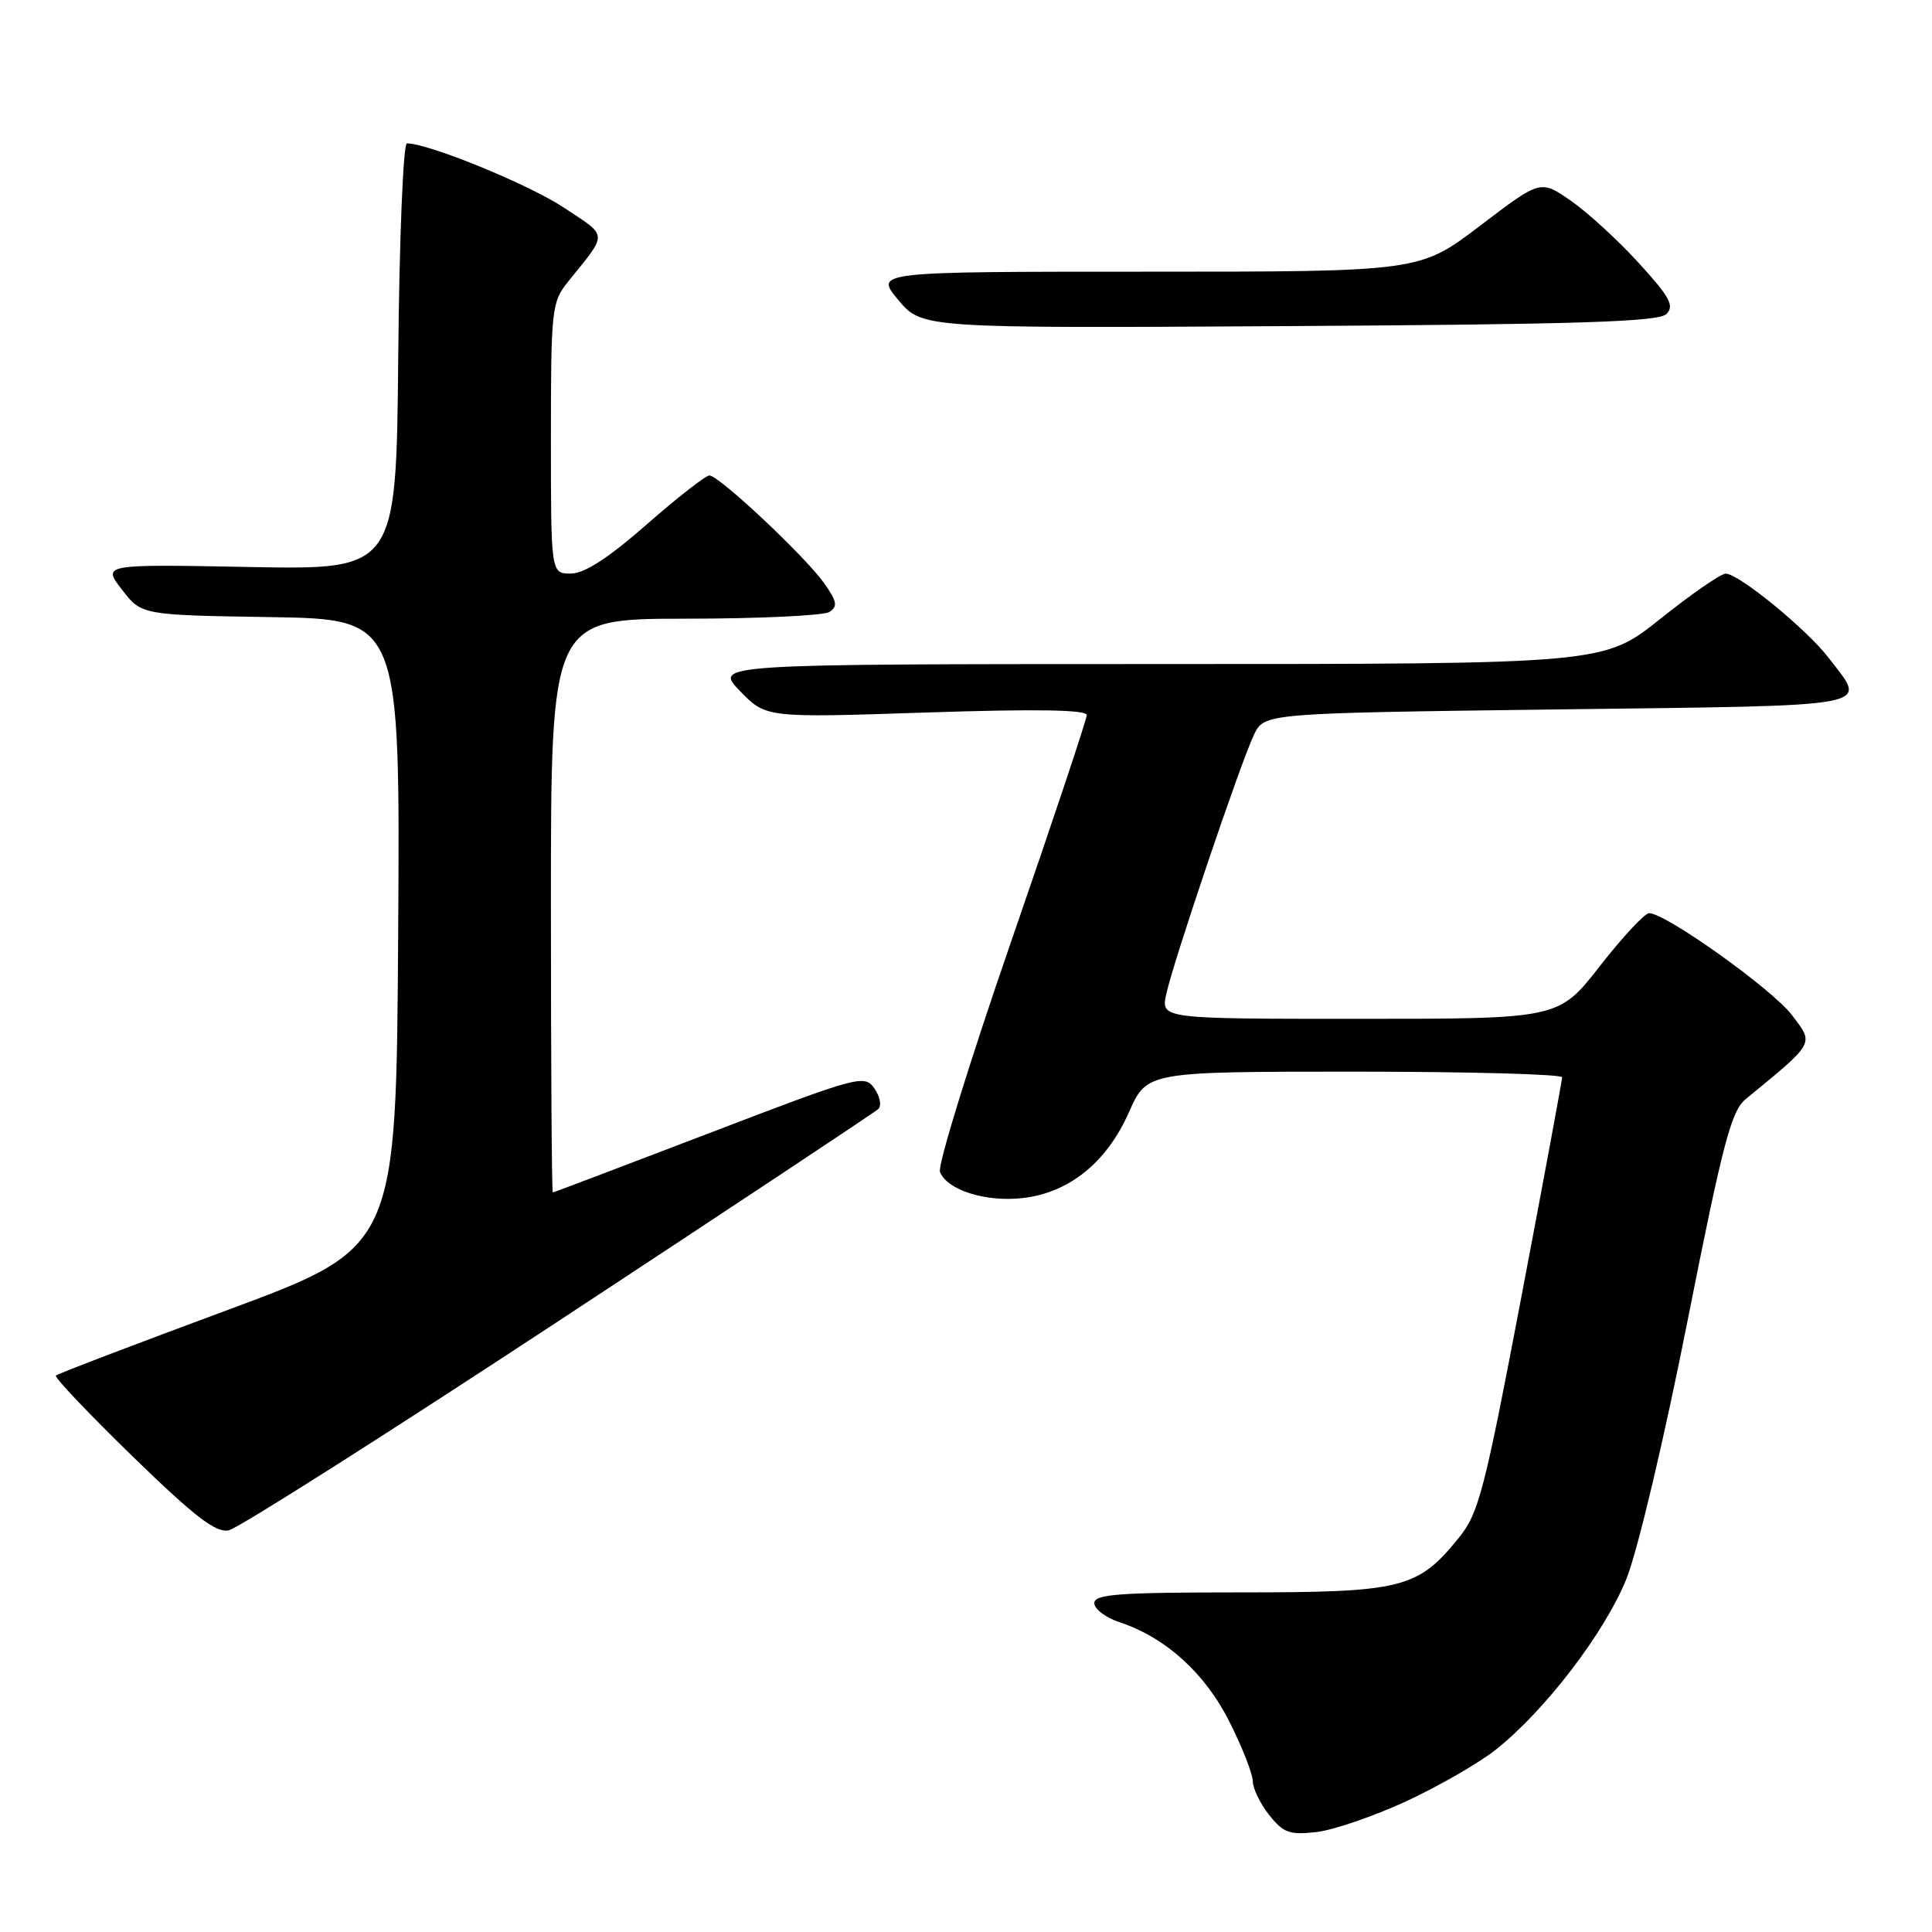 <?xml version="1.0" encoding="UTF-8" standalone="no"?>
<!DOCTYPE svg PUBLIC "-//W3C//DTD SVG 1.1//EN" "http://www.w3.org/Graphics/SVG/1.1/DTD/svg11.dtd" >
<svg xmlns="http://www.w3.org/2000/svg" xmlns:xlink="http://www.w3.org/1999/xlink" version="1.1" viewBox="0 0 256 256">
 <g >
 <path fill="currentColor"
d=" M 186.31 238.69 C 190.60 236.70 195.95 233.62 198.19 231.85 C 204.74 226.66 212.67 216.28 215.52 209.18 C 217.00 205.48 220.52 190.62 223.60 175.06 C 228.25 151.60 229.39 147.23 231.28 145.67 C 240.60 138.01 240.39 138.38 237.42 134.48 C 234.80 131.05 220.72 121.00 218.52 121.00 C 217.94 121.00 215.00 124.15 212.00 128.00 C 206.54 135.00 206.54 135.00 180.19 135.00 C 153.84 135.00 153.84 135.00 154.53 131.75 C 155.42 127.56 164.37 101.08 166.16 97.35 C 167.53 94.50 167.53 94.50 206.51 94.00 C 249.56 93.45 247.40 93.86 242.34 87.21 C 239.46 83.43 230.39 76.00 228.66 76.01 C 228.02 76.01 224.12 78.71 220.00 82.00 C 212.50 87.99 212.50 87.99 153.55 87.99 C 94.61 88.00 94.61 88.00 98.05 91.56 C 101.50 95.12 101.50 95.12 122.75 94.41 C 137.26 93.93 144.00 94.04 144.00 94.75 C 144.00 95.32 139.49 108.83 133.98 124.76 C 128.47 140.70 124.23 154.43 124.55 155.28 C 125.48 157.68 130.59 159.31 135.51 158.75 C 141.66 158.06 146.66 154.02 149.60 147.36 C 151.97 142.00 151.97 142.00 179.49 142.00 C 194.62 142.00 207.00 142.34 206.99 142.75 C 206.98 143.16 204.56 156.25 201.59 171.84 C 196.72 197.47 195.94 200.51 193.33 203.73 C 187.85 210.51 185.87 211.00 164.27 211.00 C 148.27 211.00 145.00 211.24 145.00 212.42 C 145.00 213.20 146.50 214.34 148.33 214.95 C 154.45 216.96 159.72 221.74 162.94 228.21 C 164.63 231.57 166.00 235.09 166.00 236.02 C 166.00 236.96 166.97 238.97 168.16 240.48 C 170.04 242.86 170.86 243.16 174.41 242.76 C 176.66 242.51 182.01 240.67 186.31 238.69 Z  M 74.00 175.05 C 96.83 160.04 115.89 147.40 116.37 146.96 C 116.84 146.52 116.62 145.30 115.87 144.23 C 114.55 142.35 113.81 142.55 94.00 150.14 C 82.72 154.46 73.39 158.00 73.25 158.00 C 73.11 158.00 73.00 140.90 73.00 120.00 C 73.00 82.00 73.00 82.00 90.75 81.98 C 100.51 81.98 109.13 81.57 109.89 81.09 C 111.04 80.36 110.91 79.69 109.17 77.23 C 106.63 73.67 95.26 63.00 94.00 63.00 C 93.51 63.00 89.77 65.92 85.68 69.50 C 80.58 73.97 77.44 76.00 75.63 76.00 C 73.00 76.00 73.00 76.00 73.00 58.08 C 73.00 40.93 73.10 40.03 75.27 37.33 C 80.60 30.70 80.65 31.45 74.70 27.50 C 70.08 24.44 56.80 19.00 53.92 19.00 C 53.43 19.00 52.91 31.64 52.77 47.25 C 52.50 75.50 52.50 75.50 33.03 75.13 C 13.56 74.76 13.56 74.76 16.16 78.13 C 18.75 81.50 18.75 81.50 35.89 81.77 C 53.02 82.05 53.02 82.05 52.76 123.67 C 52.50 165.30 52.50 165.30 30.16 173.58 C 17.87 178.13 7.63 182.04 7.40 182.27 C 7.17 182.49 11.74 187.30 17.54 192.95 C 25.78 200.96 28.58 203.12 30.30 202.78 C 31.51 202.54 51.17 190.06 74.00 175.05 Z  M 220.81 41.61 C 221.90 40.53 221.25 39.34 217.13 34.83 C 214.38 31.82 210.33 28.11 208.13 26.59 C 204.13 23.81 204.13 23.81 196.12 29.91 C 188.12 36.00 188.12 36.00 152.00 36.00 C 115.89 36.00 115.89 36.00 119.03 39.75 C 122.18 43.50 122.18 43.50 170.84 43.21 C 209.26 42.98 219.78 42.64 220.81 41.61 Z "/>
</g>
</svg>